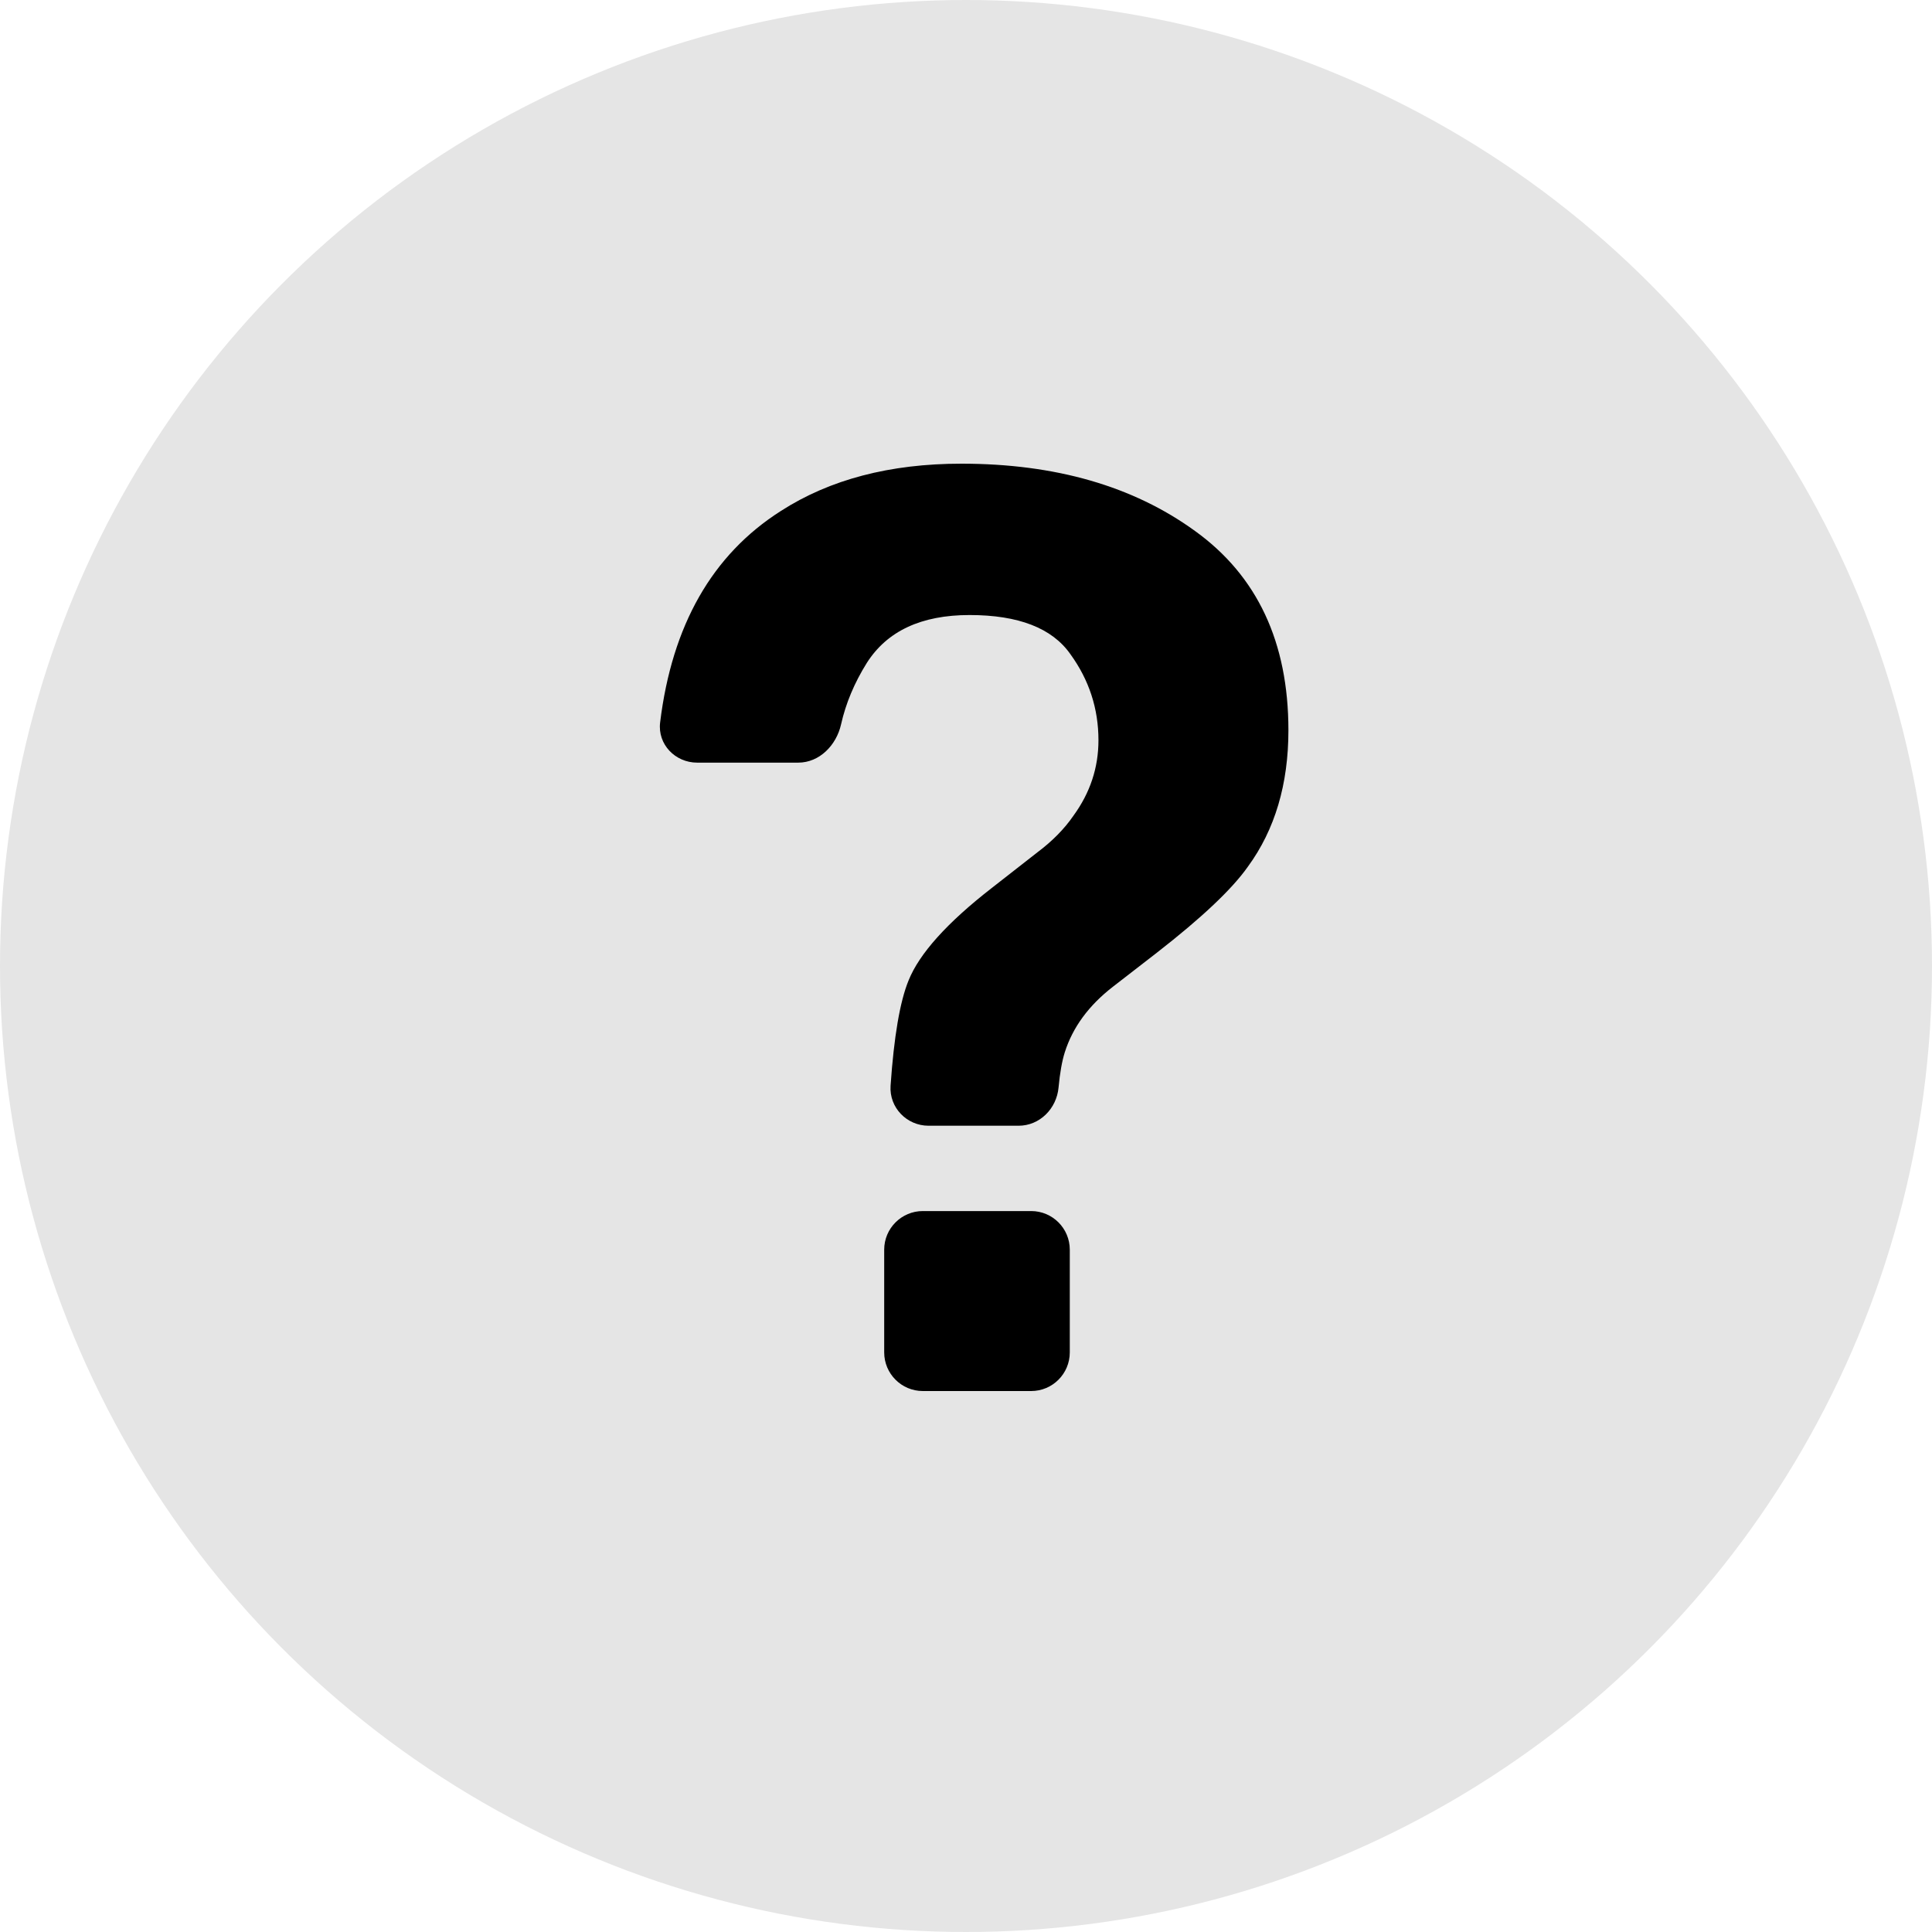 <svg width="50" height="50" viewBox="0 0 50 50" fill="none" xmlns="http://www.w3.org/2000/svg">
<circle cx="25" cy="25" r="25" fill="#E5E5E5"/>
<path d="M22.883 32.342C22.883 31.79 23.331 31.342 23.883 31.342H26.686C27.239 31.342 27.686 31.79 27.686 32.342V35C27.686 35.552 27.239 36 26.686 36H23.883C23.331 36 22.883 35.552 22.883 35V32.342ZM18.043 19.737C17.474 19.737 17.015 19.262 17.084 18.697C17.392 16.178 18.434 14.354 20.207 13.225C21.476 12.408 23.034 12 24.882 12C27.31 12 29.325 12.58 30.926 13.741C32.538 14.901 33.344 16.621 33.344 18.899C33.344 20.296 32.995 21.472 32.296 22.428C31.888 23.009 31.103 23.75 29.943 24.653L28.799 25.539C28.175 26.023 27.762 26.587 27.557 27.232C27.484 27.464 27.43 27.769 27.395 28.147C27.344 28.692 26.908 29.134 26.36 29.134H24.032C23.466 29.134 23.01 28.663 23.048 28.099C23.135 26.833 23.289 25.926 23.512 25.378C23.791 24.68 24.511 23.879 25.672 22.977L26.848 22.058C27.235 21.768 27.547 21.451 27.783 21.107C28.213 20.516 28.428 19.866 28.428 19.157C28.428 18.34 28.186 17.598 27.703 16.932C27.23 16.255 26.359 15.917 25.091 15.917C23.845 15.917 22.958 16.33 22.432 17.158C22.11 17.674 21.889 18.203 21.767 18.745C21.647 19.284 21.21 19.737 20.658 19.737H18.043Z" fill="black"/>
</svg>
